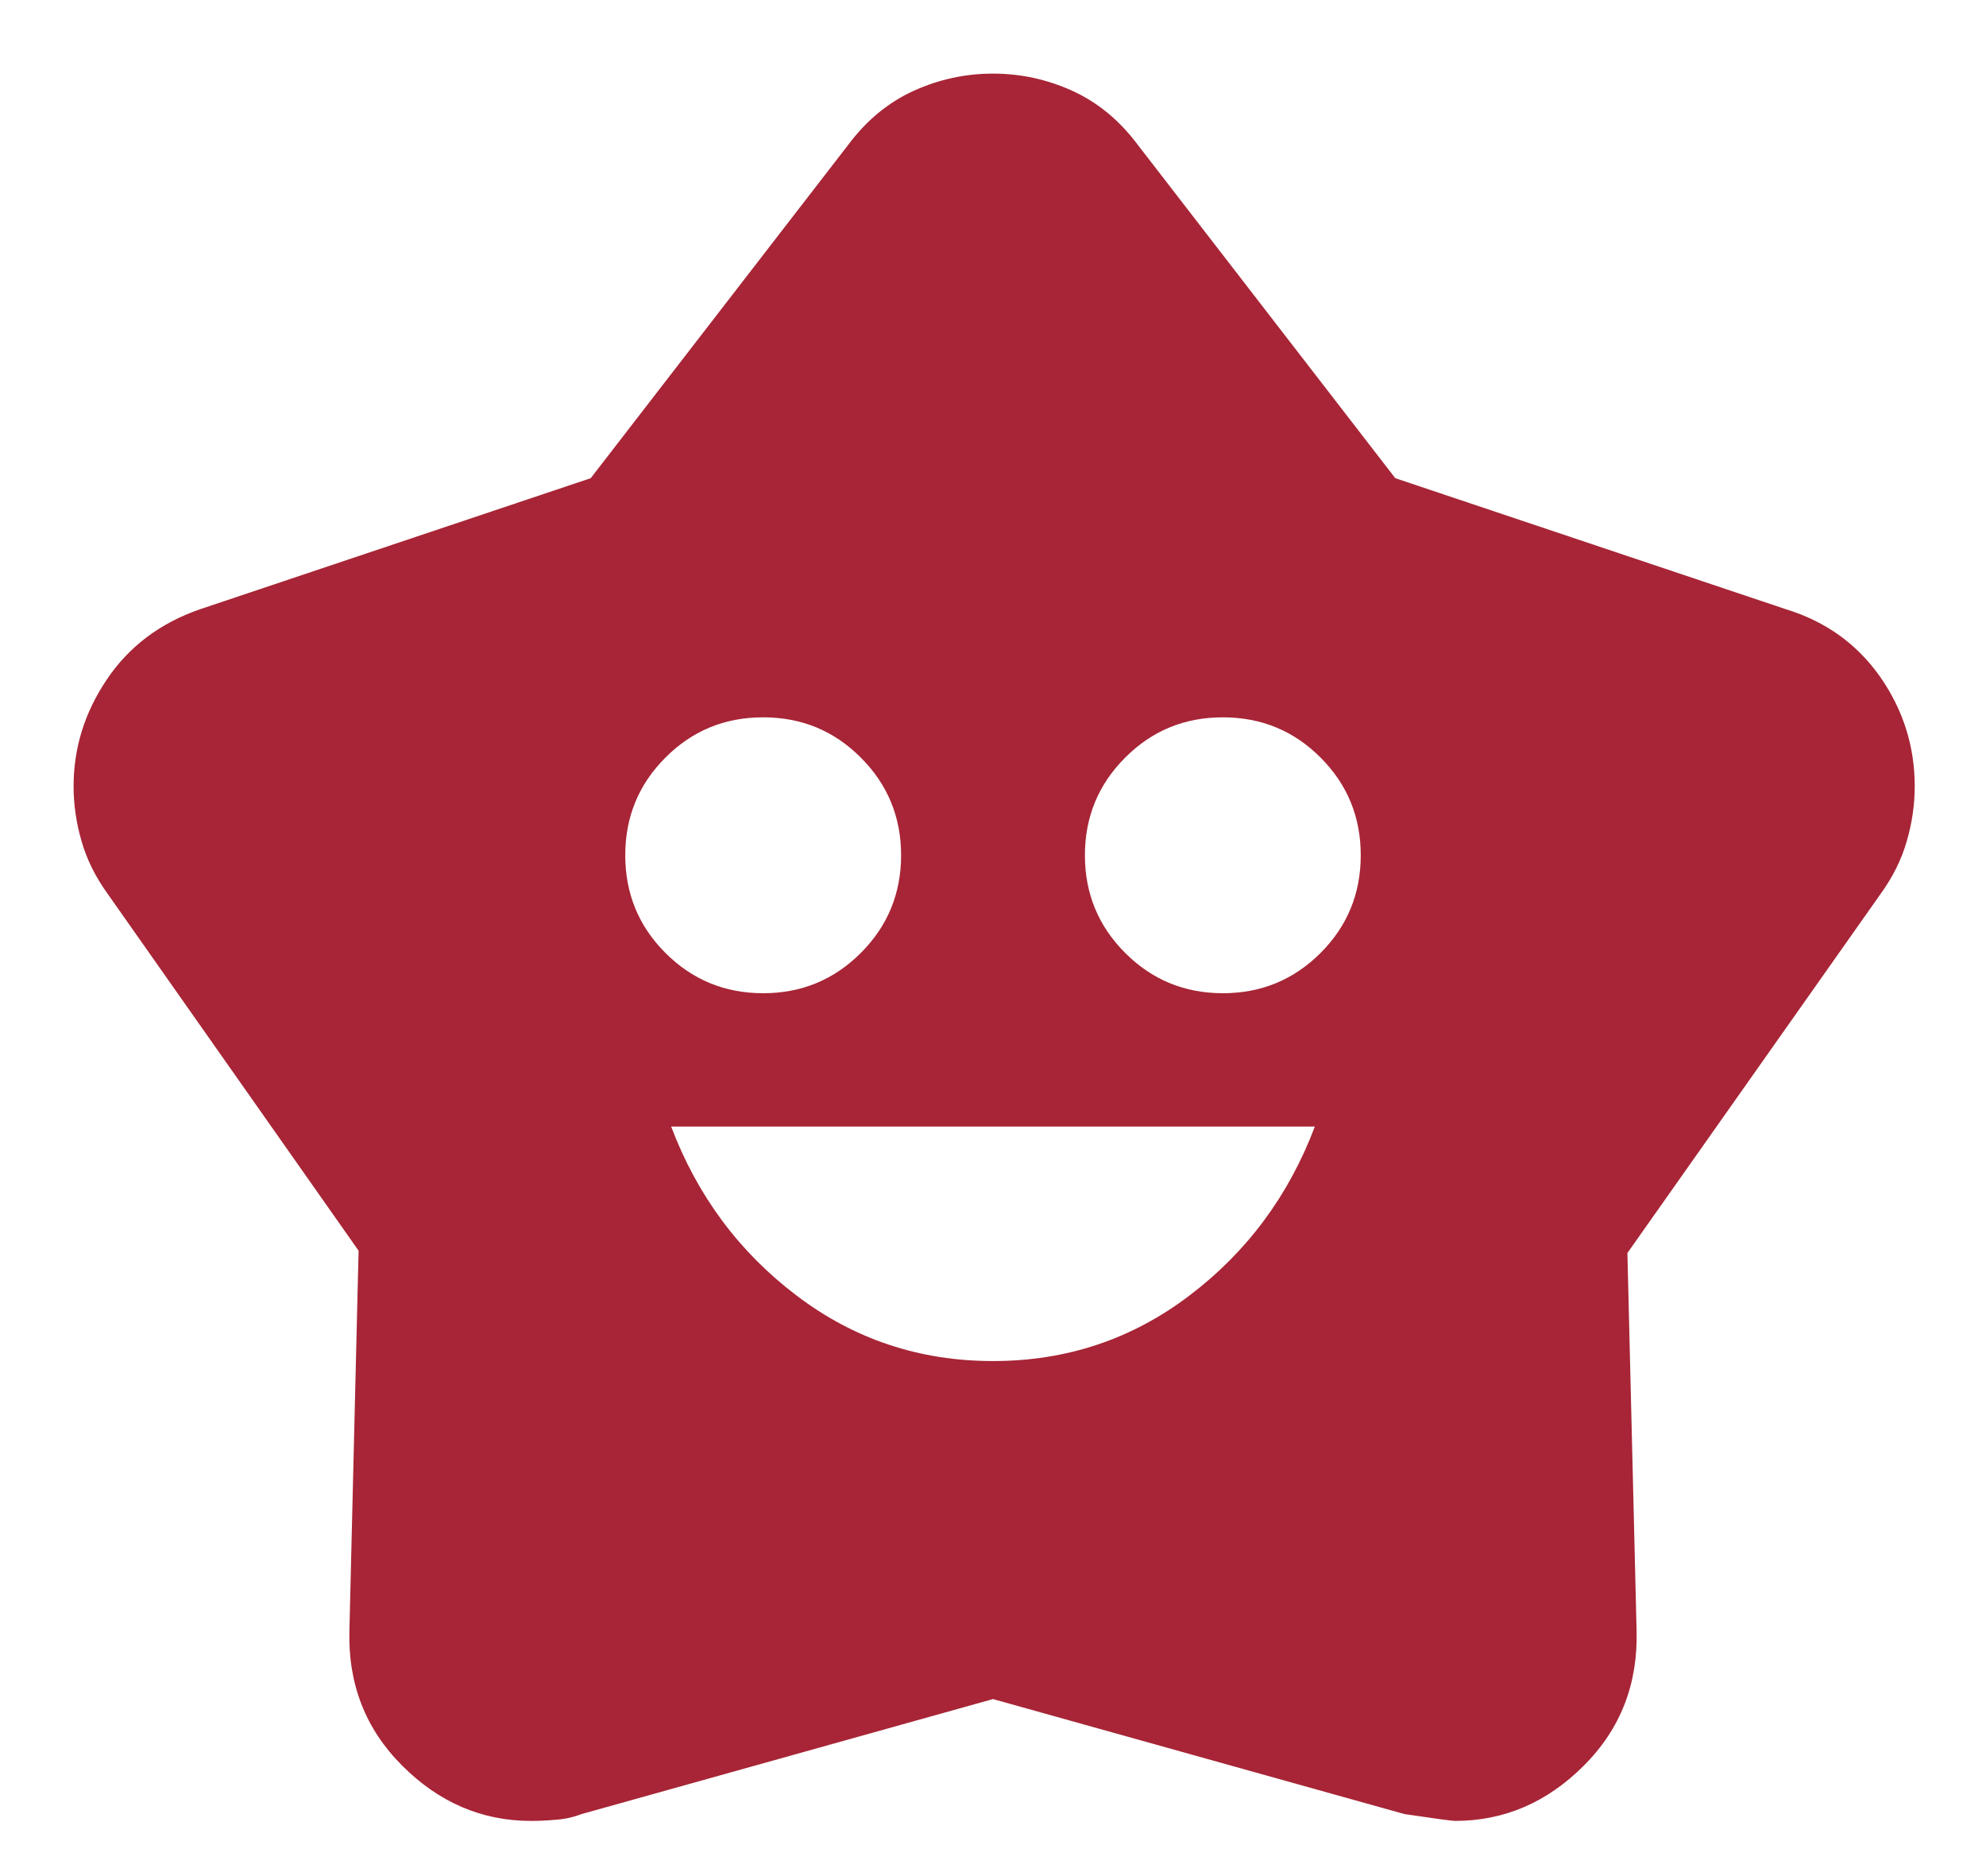 <svg width="18" height="17" viewBox="0 0 18 17" fill="none" xmlns="http://www.w3.org/2000/svg">
<path d="M9 12.333C9.667 12.333 10.26 12.135 10.781 11.739C11.302 11.344 11.681 10.833 11.917 10.208H6.083C6.319 10.833 6.698 11.344 7.219 11.739C7.74 12.135 8.333 12.333 9 12.333ZM6.917 9C7.264 9 7.559 8.878 7.802 8.635C8.045 8.392 8.167 8.097 8.167 7.75C8.167 7.403 8.045 7.108 7.802 6.865C7.559 6.621 7.264 6.5 6.917 6.5C6.569 6.5 6.274 6.621 6.031 6.865C5.788 7.108 5.667 7.403 5.667 7.75C5.667 8.097 5.788 8.392 6.031 8.635C6.274 8.878 6.569 9 6.917 9ZM11.083 9C11.431 9 11.726 8.878 11.969 8.635C12.212 8.392 12.333 8.097 12.333 7.75C12.333 7.403 12.212 7.108 11.969 6.865C11.726 6.621 11.431 6.5 11.083 6.5C10.736 6.5 10.441 6.621 10.198 6.865C9.955 7.108 9.833 7.403 9.833 7.75C9.833 8.097 9.955 8.392 10.198 8.635C10.441 8.878 10.736 9 11.083 9ZM5.354 4.333L7.688 1.312C7.854 1.09 8.052 0.927 8.281 0.823C8.51 0.719 8.75 0.667 9 0.667C9.25 0.667 9.49 0.719 9.719 0.823C9.948 0.927 10.146 1.09 10.312 1.312L12.646 4.333L16.188 5.521C16.549 5.632 16.833 5.837 17.042 6.135C17.25 6.434 17.354 6.764 17.354 7.125C17.354 7.292 17.33 7.458 17.281 7.625C17.233 7.792 17.153 7.951 17.042 8.104L14.75 11.354L14.833 14.771C14.847 15.257 14.688 15.667 14.354 16C14.021 16.333 13.632 16.5 13.188 16.5C13.16 16.5 13.007 16.479 12.729 16.438L9 15.396L5.271 16.438C5.201 16.465 5.125 16.483 5.042 16.489C4.958 16.497 4.882 16.5 4.812 16.5C4.368 16.5 3.979 16.333 3.646 16C3.312 15.667 3.153 15.257 3.167 14.771L3.25 11.333L0.979 8.104C0.868 7.951 0.788 7.792 0.74 7.625C0.691 7.458 0.667 7.292 0.667 7.125C0.667 6.778 0.767 6.455 0.969 6.156C1.17 5.858 1.451 5.646 1.812 5.521L5.354 4.333Z" fill="#A72536"/>
</svg>
